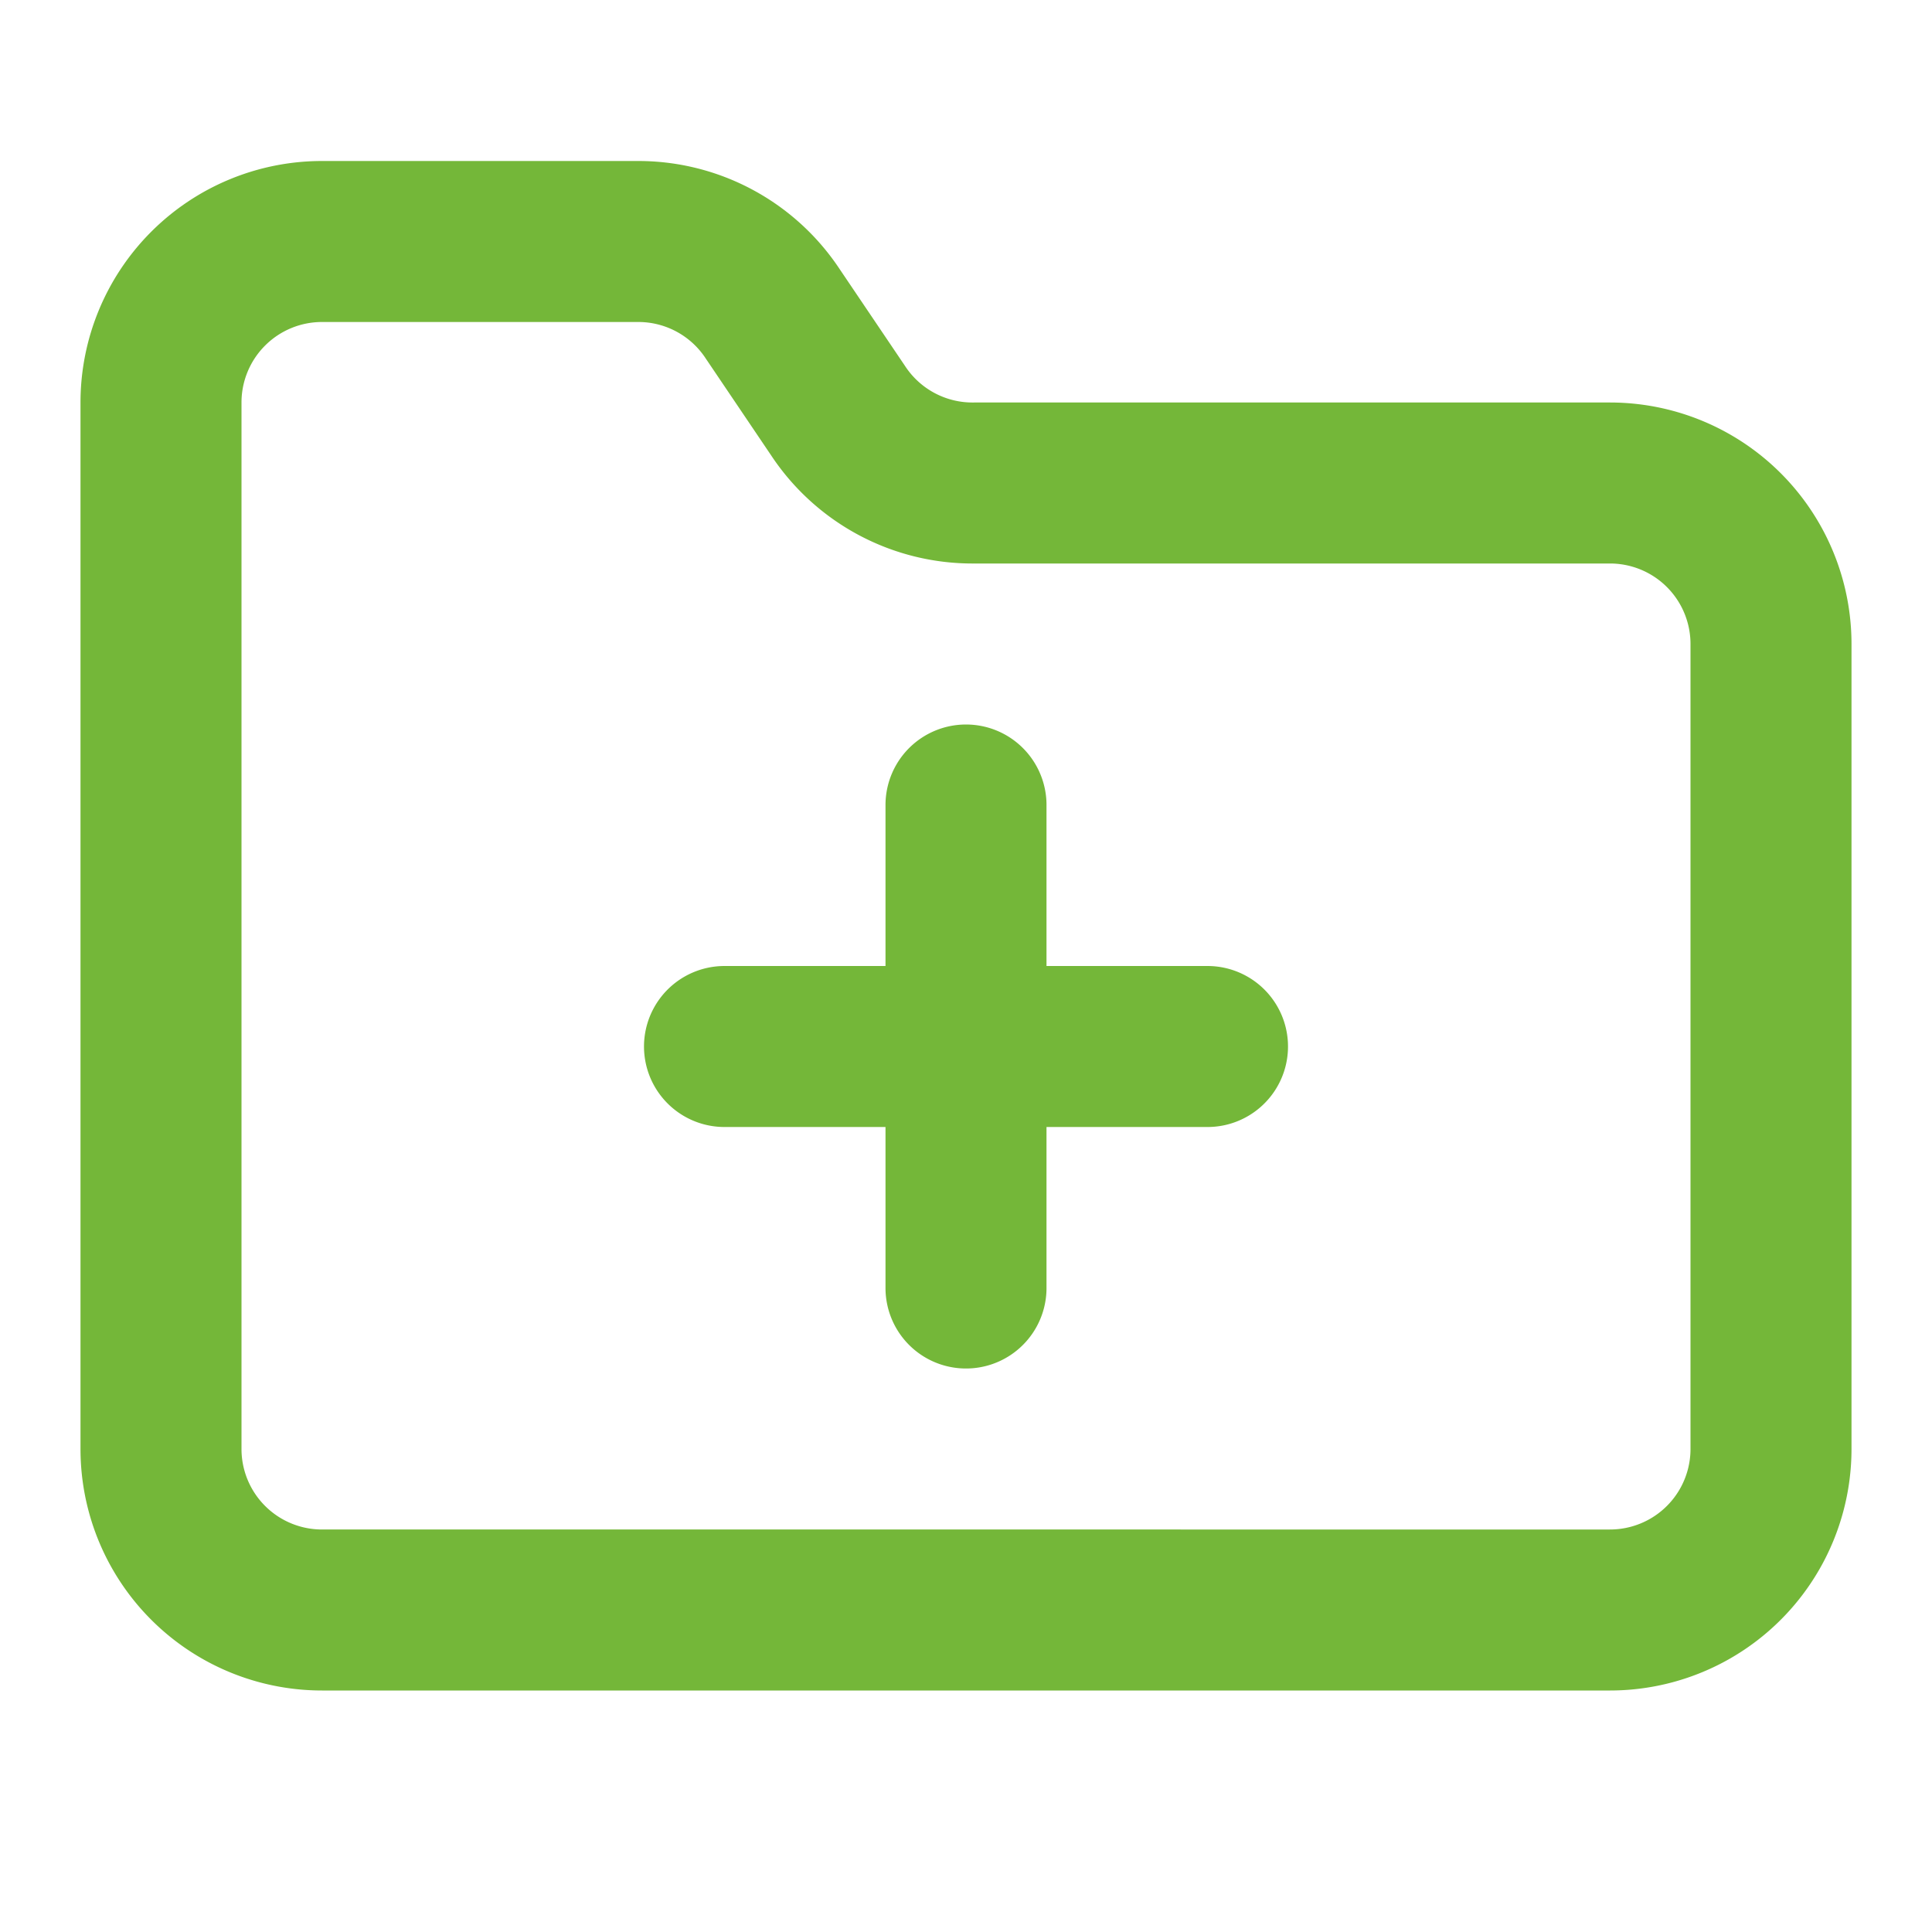 <svg xmlns="http://www.w3.org/2000/svg" width="16" height="16" fill="none" stroke="#74b739" stroke-linecap="round" stroke-linejoin="round" stroke-width="2" viewBox="0 0 24 24"><path d="M12 10v6m-3-3h6m5 7a2 2 0 002-2V8a2 2 0 00-2-2h-7.9a2 2 0 01-1.69-.9L9.6 3.9A2 2 0 007.93 3H4a2 2 0 00-2 2v13a2 2 0 002 2Z"/></svg>